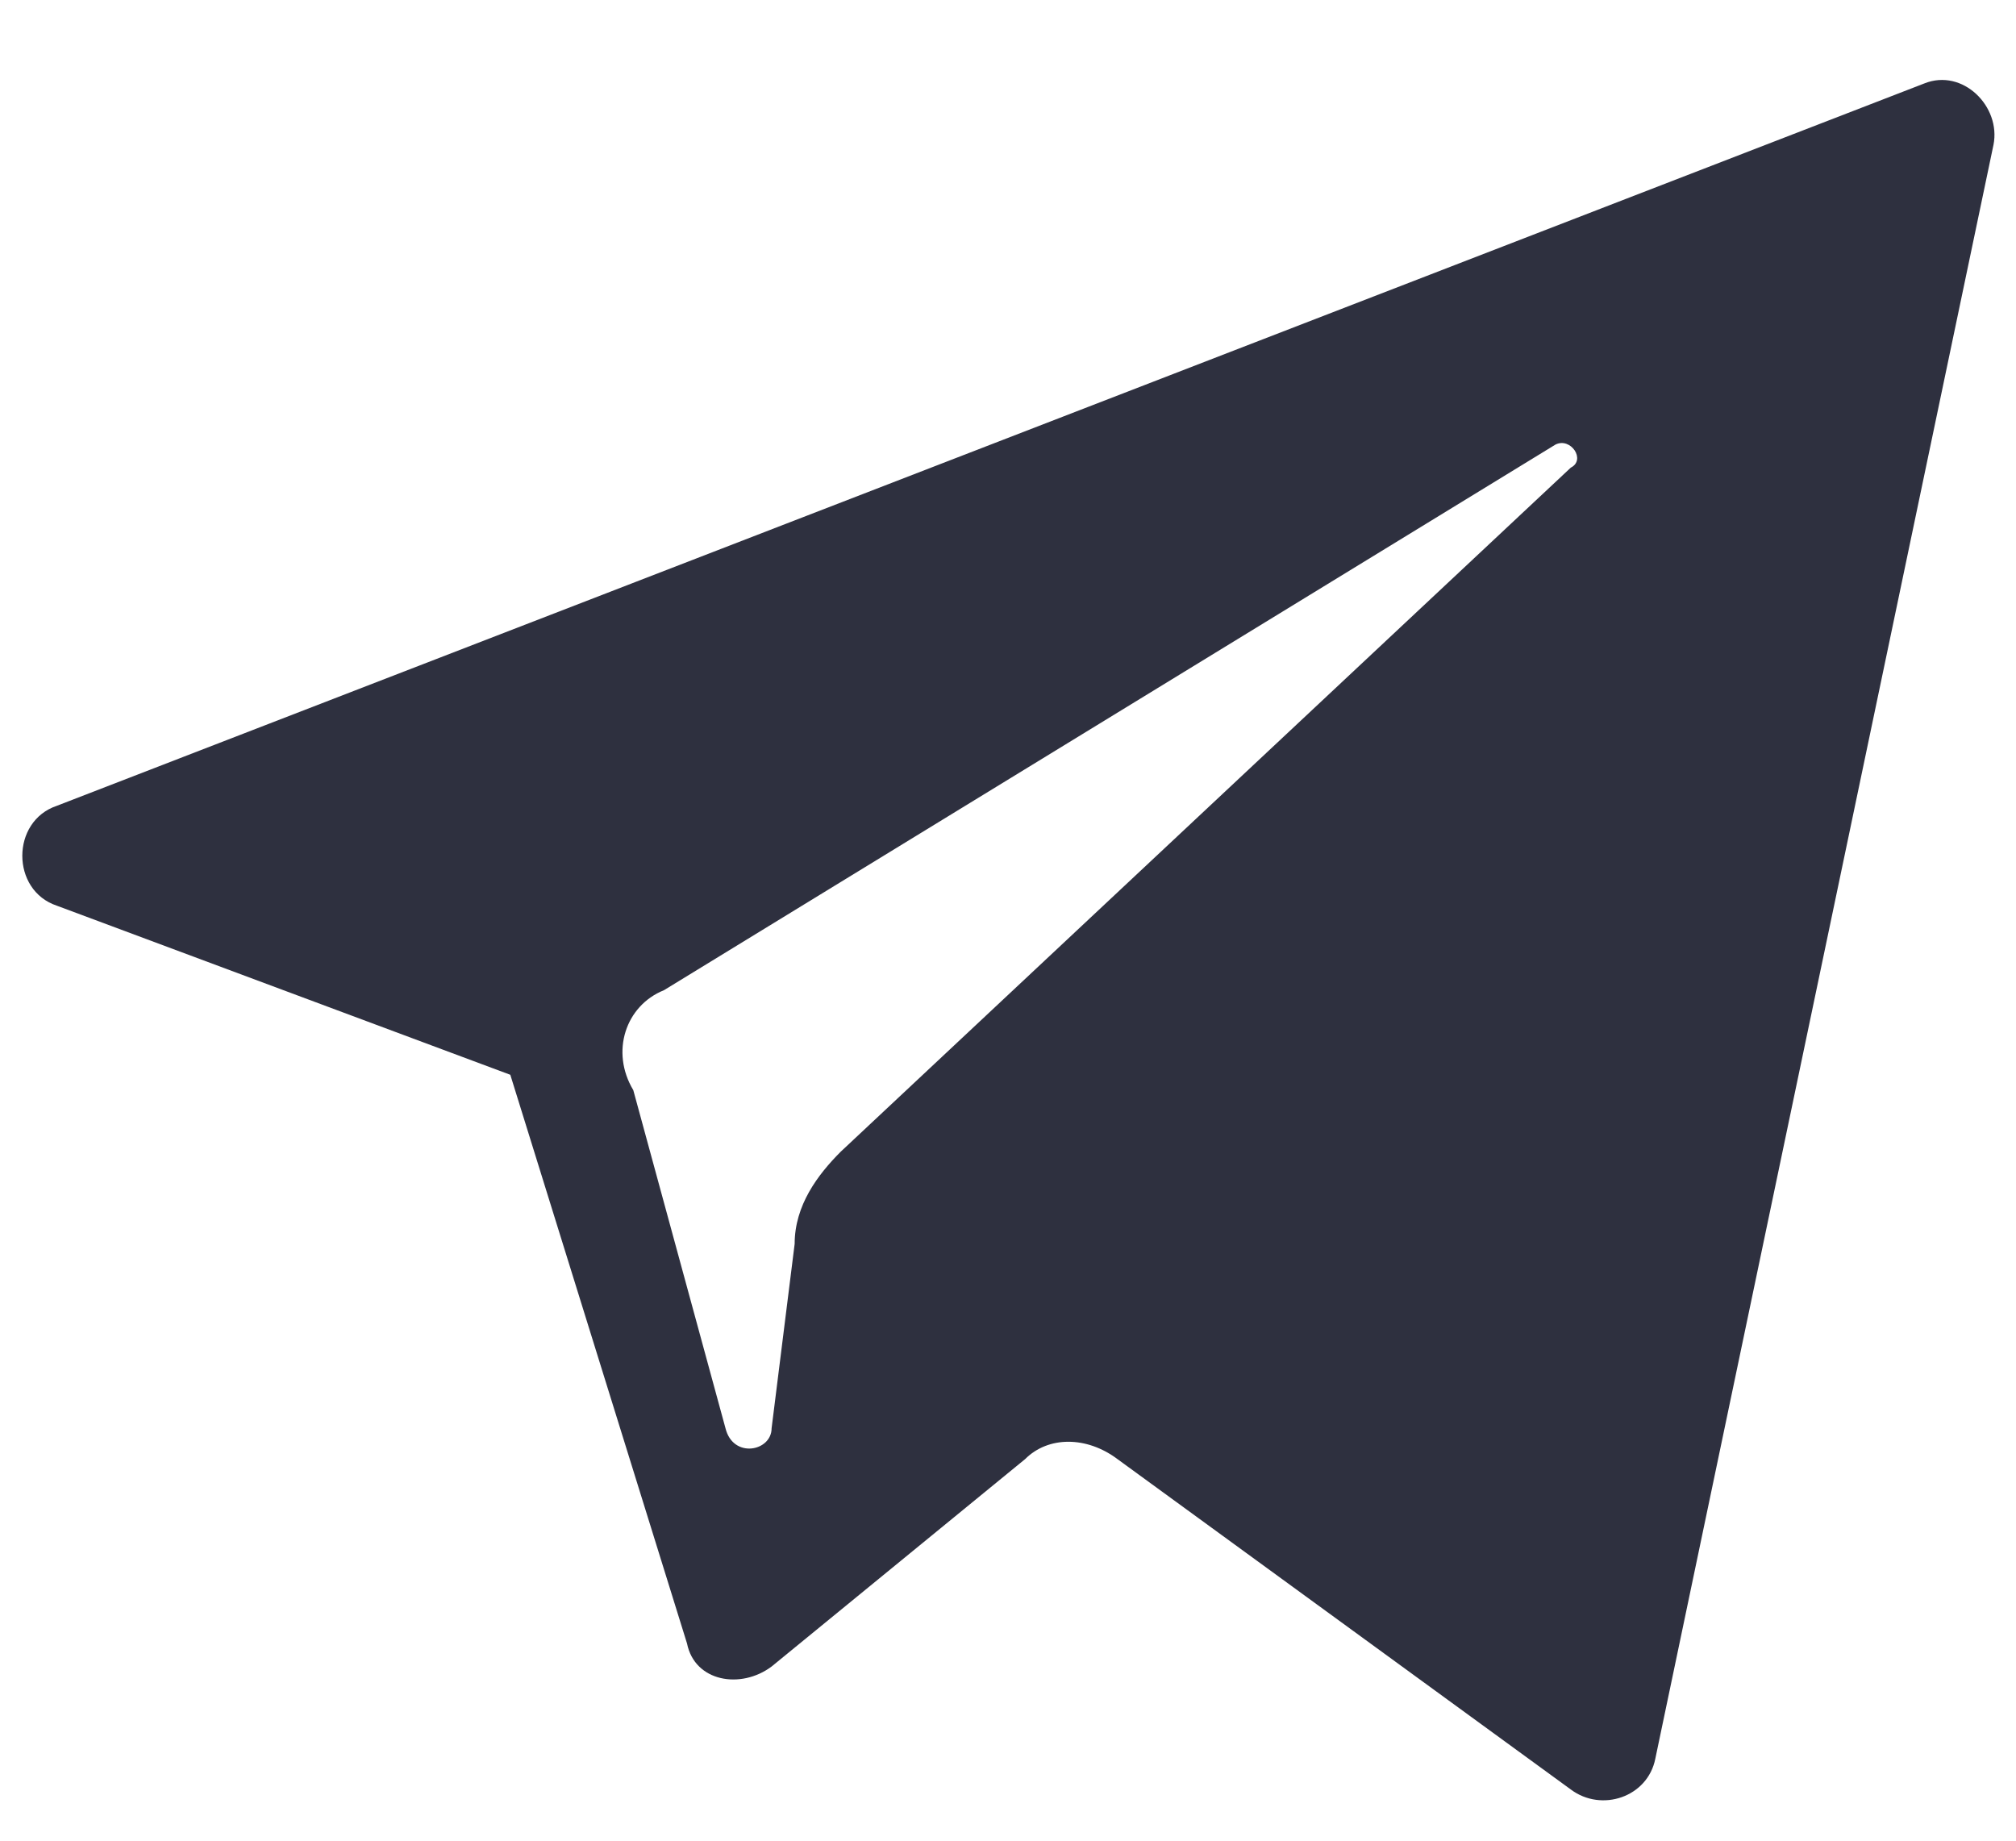 <svg width="23" height="21" viewBox="0 0 23 21" fill="none" xmlns="http://www.w3.org/2000/svg">
<path d="M0.649 10.333L5.822 12.262L7.838 18.75C7.926 19.188 8.452 19.276 8.803 19.013L11.696 16.646C11.959 16.383 12.397 16.383 12.748 16.646L17.921 20.416C18.272 20.679 18.798 20.503 18.885 20.065L22.743 1.653C22.831 1.215 22.392 0.776 21.954 0.952L0.649 9.193C0.123 9.369 0.123 10.158 0.649 10.333ZM7.575 11.297L17.746 5.072C17.921 4.985 18.096 5.248 17.921 5.335L9.592 13.139C9.329 13.402 9.066 13.752 9.066 14.191L8.803 16.295C8.803 16.558 8.364 16.646 8.277 16.295L7.225 12.437C6.962 11.999 7.137 11.473 7.575 11.297Z" fill="#2E303F"/>
</svg>
